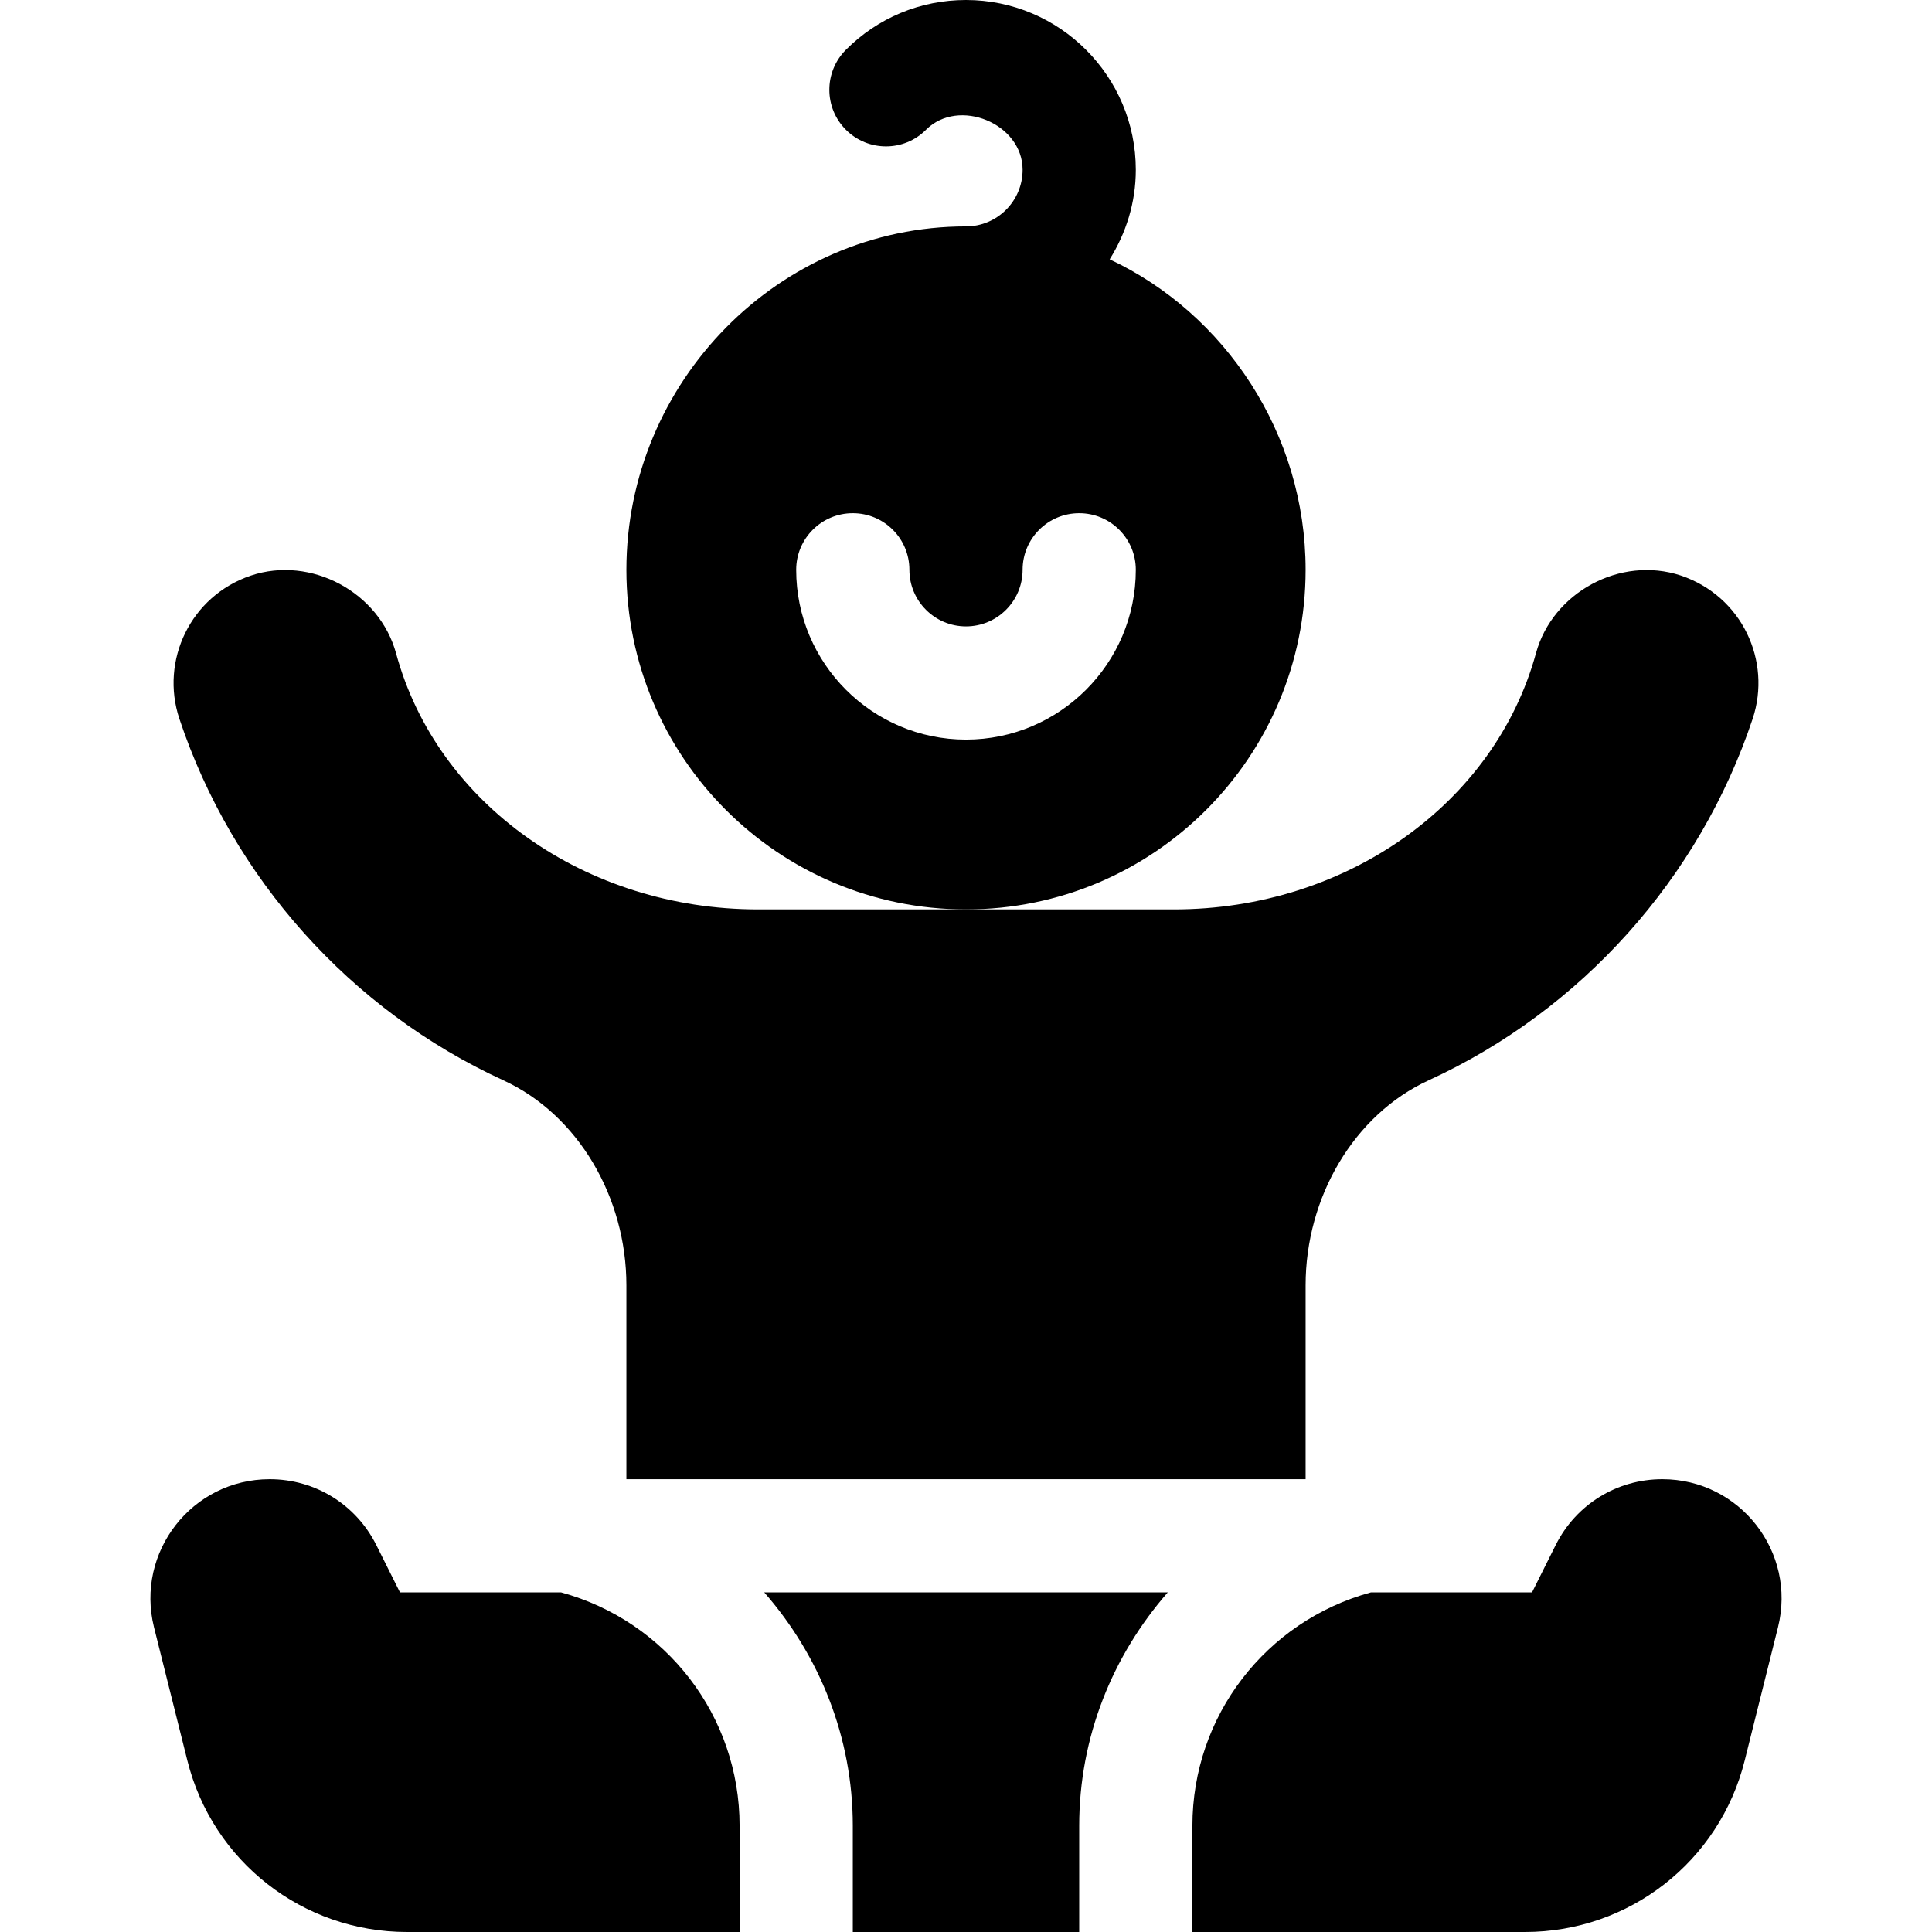 <svg id="Capa_1" enable-background="new 0 0 512 512" height="512" viewBox="0 0 512 512" width="512" xmlns="http://www.w3.org/2000/svg"><g><path d="m346 151c0-36.042-21.328-67.905-51.925-82.275 4.319-6.907 6.925-14.995 6.925-23.725 0-24.814-20.186-45-45-45-12.041 0-23.35 4.688-31.831 13.198-5.845 5.859-5.845 15.366.029 21.211 5.859 5.83 15.352 5.859 21.211-.029 8.643-8.628 25.606-1.655 25.591 10.62 0 8.276-6.724 15-15 15-49.706 0-90 41.294-90 91s40.294 90 90 90 90-40.294 90-90zm-90 45c-24.814 0-45-20.186-45-45 0-8.291 6.709-15 15-15s15 6.709 15 15c0 8.276 6.724 15 15 15s15-6.724 15-15c0-8.291 6.709-15 15-15s15 6.709 15 15c0 24.814-20.185 45-45 45z"/><path d="m133.393 286.293c19.805 9.082 32.607 31.015 32.607 54.32v51.387h180v-51.387c0-23.306 12.803-45.238 32.607-54.32 40.459-18.574 71.748-53.496 85.869-95.815 5.099-15.361-2.855-32.521-19.072-37.969-16.025-5.273-33.94 4.482-38.35 20.581-10.956 39.99-50.405 67.91-95.917 67.91h-110.274c-45.601 0-85.034-27.891-95.889-67.822-4.409-16.23-22.544-25.986-38.496-20.64-15.976 5.387-24.091 22.502-18.94 37.954 14.107 42.305 45.396 77.227 85.855 95.801z"/><path d="m286 512v-28.154c0-23.498 8.851-45.128 23.47-61.846h-106.94c14.619 16.718 23.47 38.348 23.47 61.846v28.154z"/><path d="m440.526 392c-12.041 0-22.866 6.694-28.257 17.461l-6.269 12.539h-42.697c-27.897 7.628-47.303 32.805-47.303 61.846v28.154h88.154c27.598 0 51.533-18.691 58.213-45.454l8.818-35.303c4.972-19.887-10.056-39.243-30.659-39.243z"/><path d="m49.648 466.546c6.665 26.763 30.6 45.454 58.198 45.454h88.154v-28.154c0-29.041-19.406-54.218-47.303-61.846h-42.697l-6.27-12.539c-5.39-10.767-16.215-17.461-28.256-17.461-20.581 0-35.634 19.327-30.659 39.258z"/></g></svg>